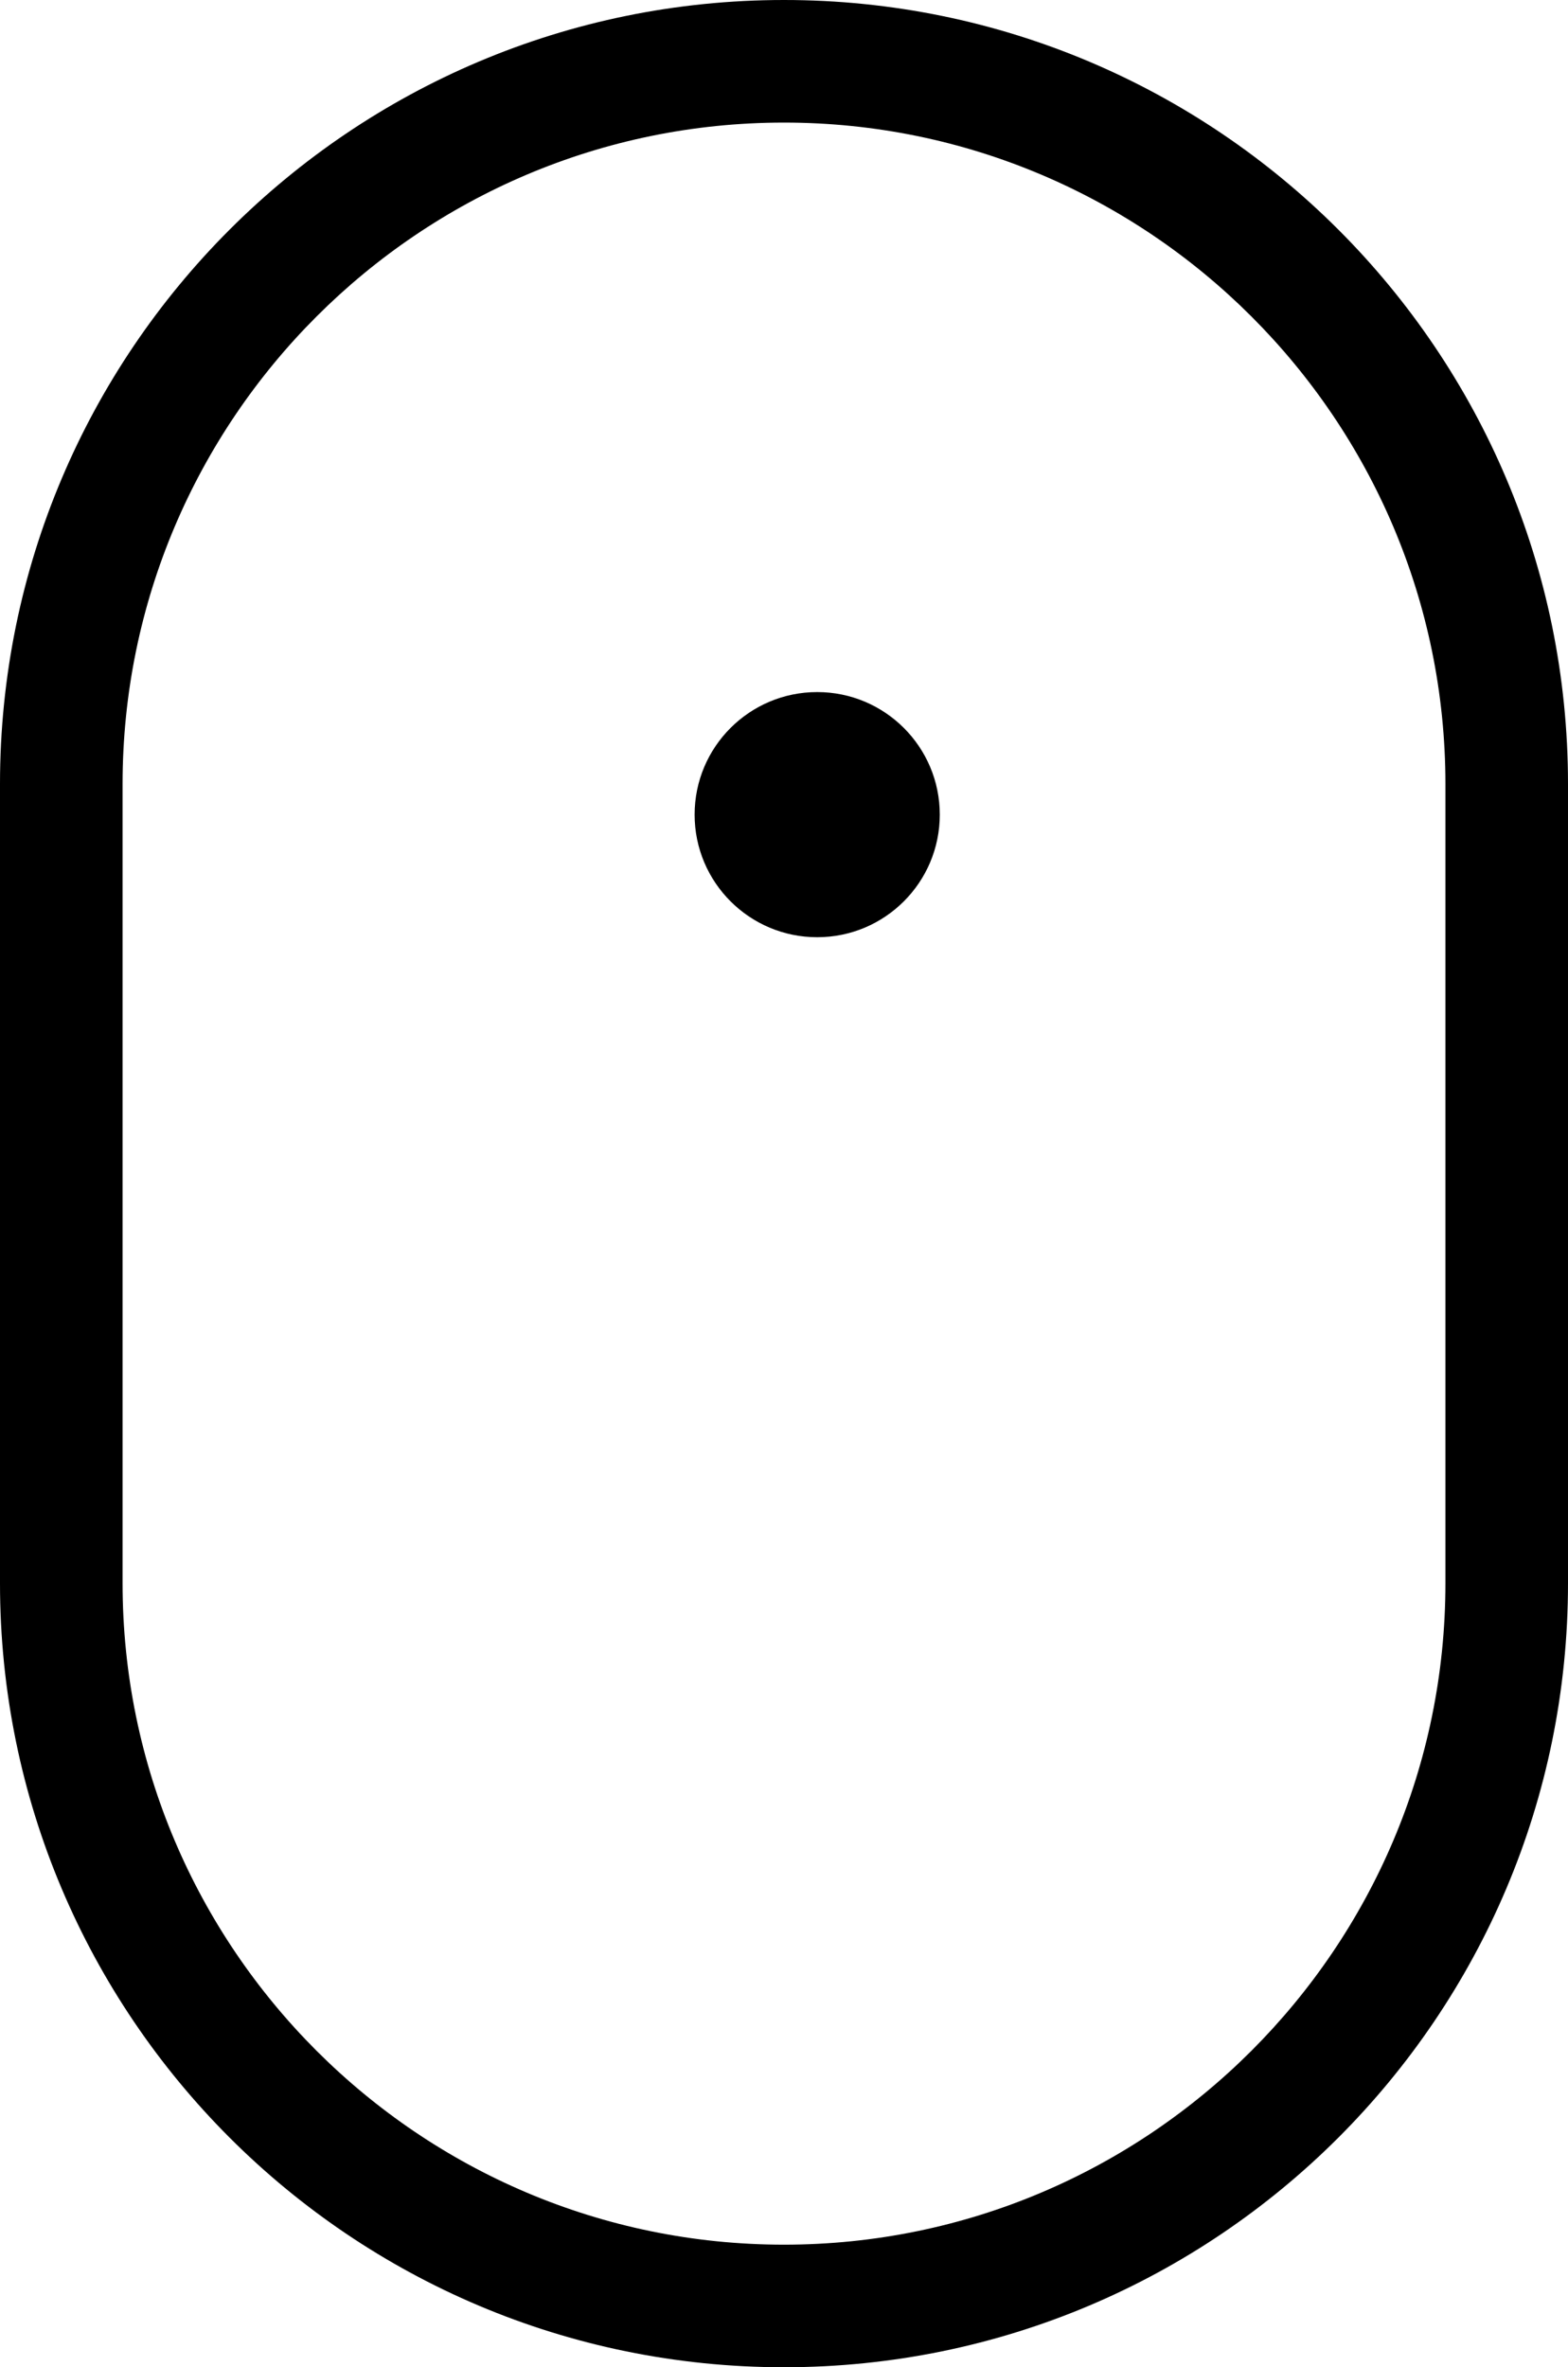 <?xml version="1.0" encoding="utf-8"?>
<!-- Generator: Adobe Illustrator 17.0.0, SVG Export Plug-In . SVG Version: 6.00 Build 0)  -->
<!DOCTYPE svg PUBLIC "-//W3C//DTD SVG 1.1//EN" "http://www.w3.org/Graphics/SVG/1.1/DTD/svg11.dtd">
<svg version="1.1" xmlns="http://www.w3.org/2000/svg" xmlns:xlink="http://www.w3.org/1999/xlink" x="0px" y="0px"
	 width="38.375px" height="57.938px" viewBox="0 0 38.375 57.938" enable-background="new 0 0 38.375 57.938" xml:space="preserve">
<g id="Прямоугольник_2_1_" enable-background="new    ">
	<g id="Прямоугольник_2">
		<g>
			<path d="M19.187,3c8.926,0,16.188,7.262,16.188,16.188V38.75c0,8.926-7.262,16.187-16.188,16.187C10.262,54.938,3,47.676,3,38.75
				V19.188C3,10.262,10.262,3,19.187,3 M19.187,0C8.59,0,0,8.591,0,19.188V38.75c0,10.597,8.59,19.187,19.187,19.187
				c10.597,0,19.188-8.59,19.188-19.187V19.188C38.375,8.591,29.784,0,19.187,0L19.187,0z"/>
		</g>
	</g>
</g>
<g id="Эллипс_1_1_" enable-background="new    ">
	<g id="Эллипс_1">
		<g>
			<circle fill-rule="evenodd" clip-rule="evenodd" cx="20" cy="19.938" r="3"/>
		</g>
	</g>
</g>
</svg>
